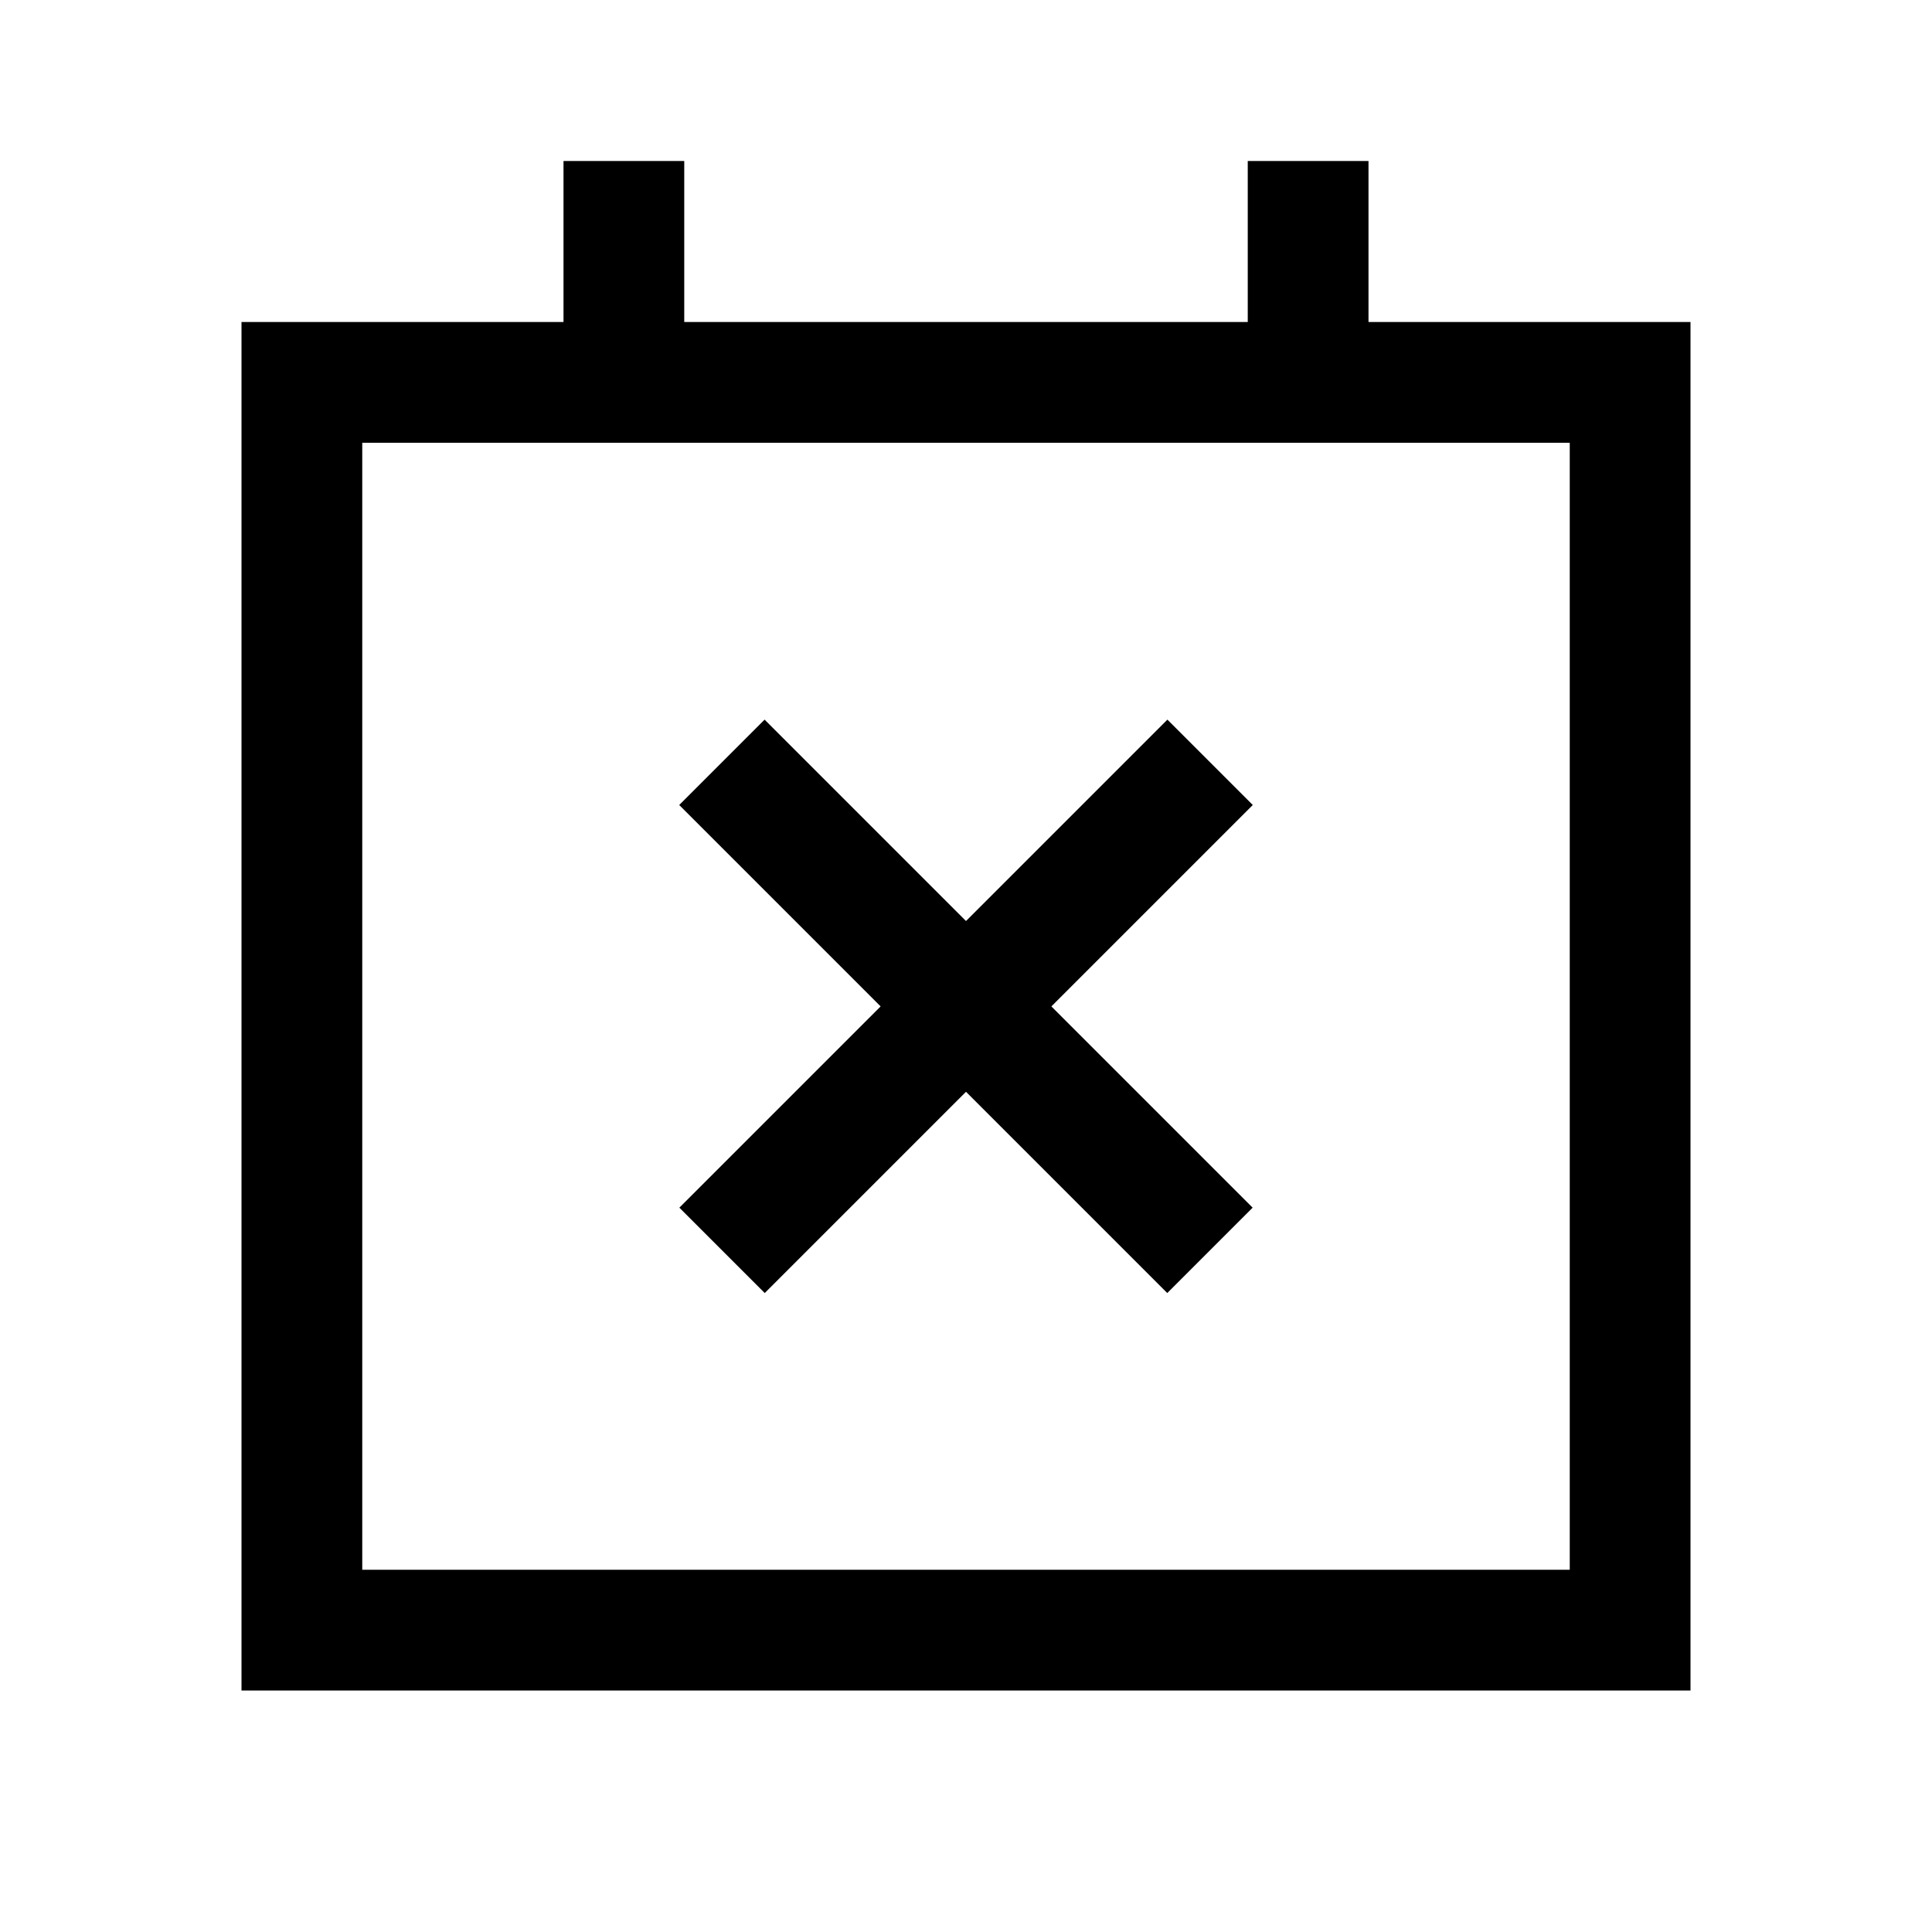 <svg width="24" height="24" viewBox="0 0 24 24" fill="none" xmlns="http://www.w3.org/2000/svg">
<path d="M7.75 4.75V2.75M16.25 4.75V2.75M9.498 10L14.5 15.002M14.502 10L9.5 15.002M3.75 4.75H20.25V20.25H3.75V4.75Z" stroke="black" stroke-width="1.5" stroke-linecap="square"/>
</svg>
